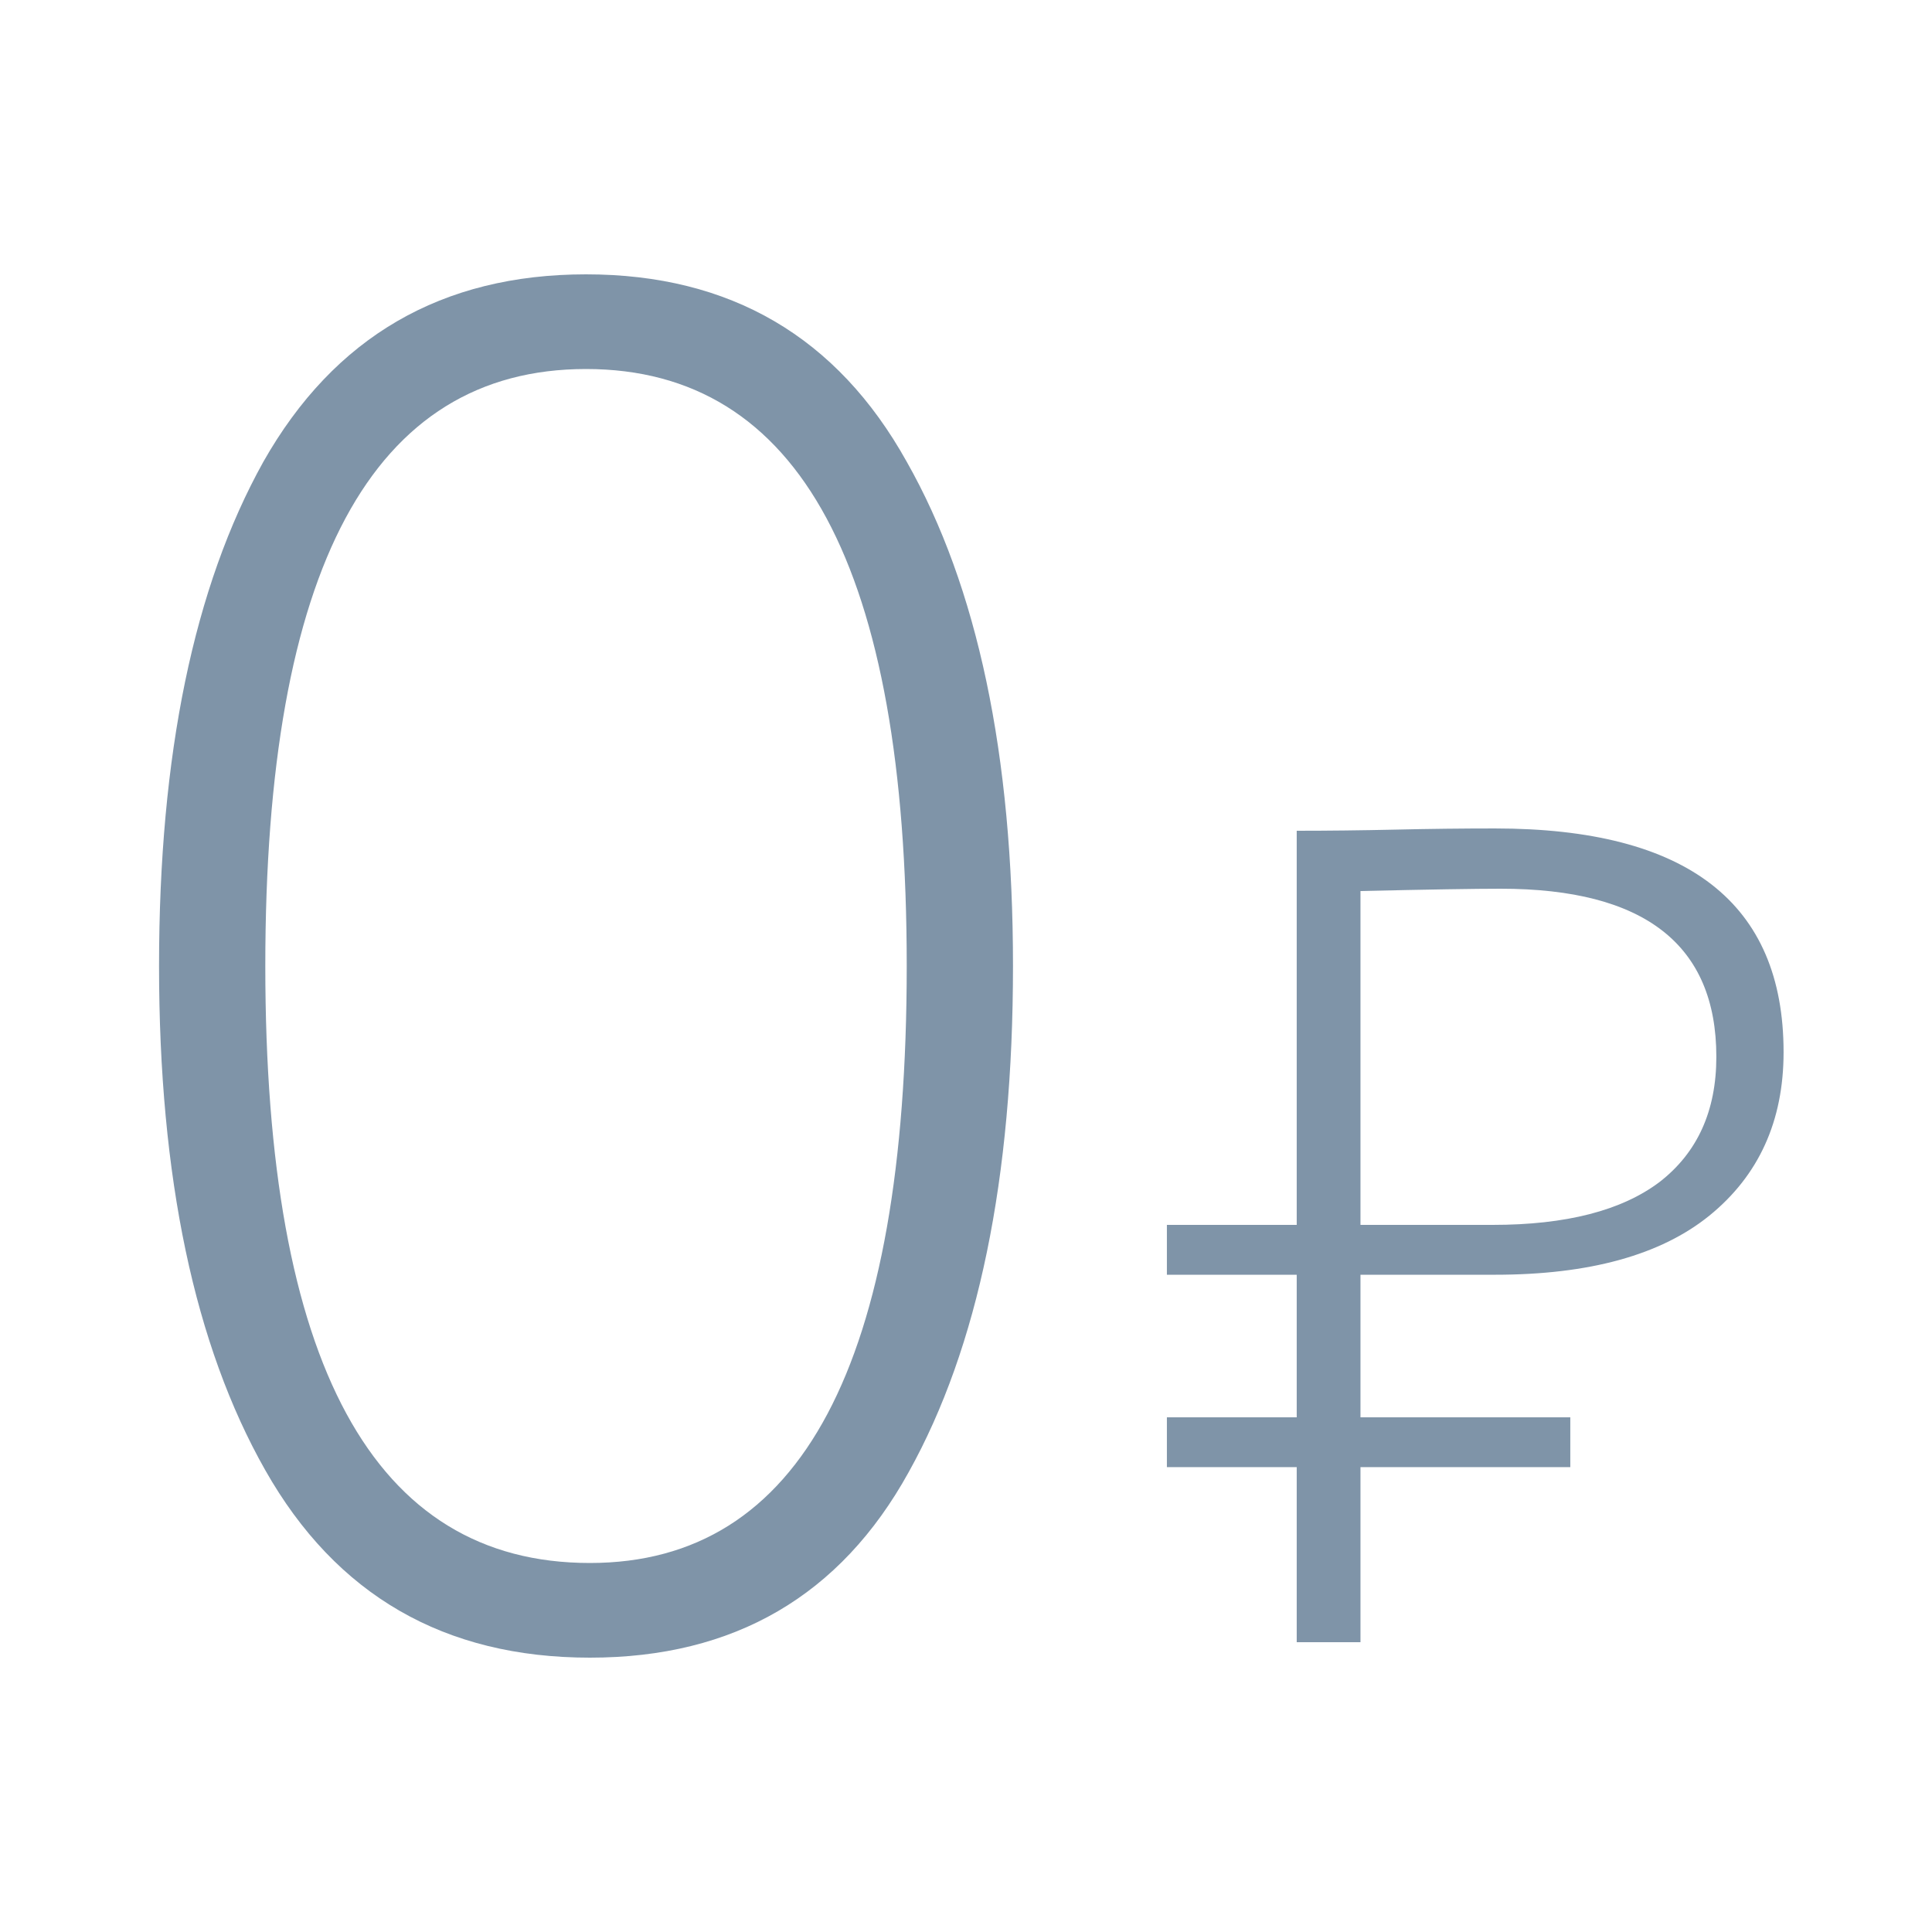 <svg width="56" height="56" viewBox="0 0 56 56" fill="none" xmlns="http://www.w3.org/2000/svg">
<g clip-path="url(#clip0)">
<path d="M29.362 28C29.362 34.16 28.354 39.051 26.338 42.672C24.359 46.256 21.279 48.048 17.098 48.048C12.879 48.048 9.743 46.237 7.69 42.616C5.637 38.995 4.61 34.123 4.61 28C4.61 21.878 5.618 17.006 7.634 13.384C9.687 9.763 12.805 7.952 16.986 7.952C21.167 7.952 24.266 9.763 26.282 13.384C28.335 17.006 29.362 21.878 29.362 28ZM17.098 45.304C23.221 45.304 26.282 39.536 26.282 28C26.282 16.464 23.183 10.696 16.986 10.696C10.789 10.696 7.69 16.464 7.69 28C7.69 39.536 10.826 45.304 17.098 45.304ZM37.586 36.949H33.823V35.504H37.586V24.08C38.505 24.08 39.457 24.069 40.442 24.047C41.428 24.024 42.391 24.013 43.332 24.013C48.91 24.013 51.698 26.174 51.698 30.498C51.698 32.491 50.981 34.071 49.548 35.235C48.137 36.378 46.065 36.949 43.332 36.949H39.434V41.082H45.516V42.526H39.434V47.6H37.586V42.526H33.823V41.082H37.586V36.949ZM43.5 25.76C42.761 25.76 41.406 25.782 39.434 25.827V35.504H43.265C45.393 35.504 47.005 35.09 48.103 34.261C49.201 33.41 49.749 32.2 49.749 30.632C49.749 27.384 47.666 25.76 43.5 25.76Z" fill="#7F94A8"/>
</g>
<defs>
<clipPath id="clip0">
<rect width="48.533" height="41.067" fill="white" transform="translate(3.733 7.467)"/>
</clipPath>
</defs>
</svg>
